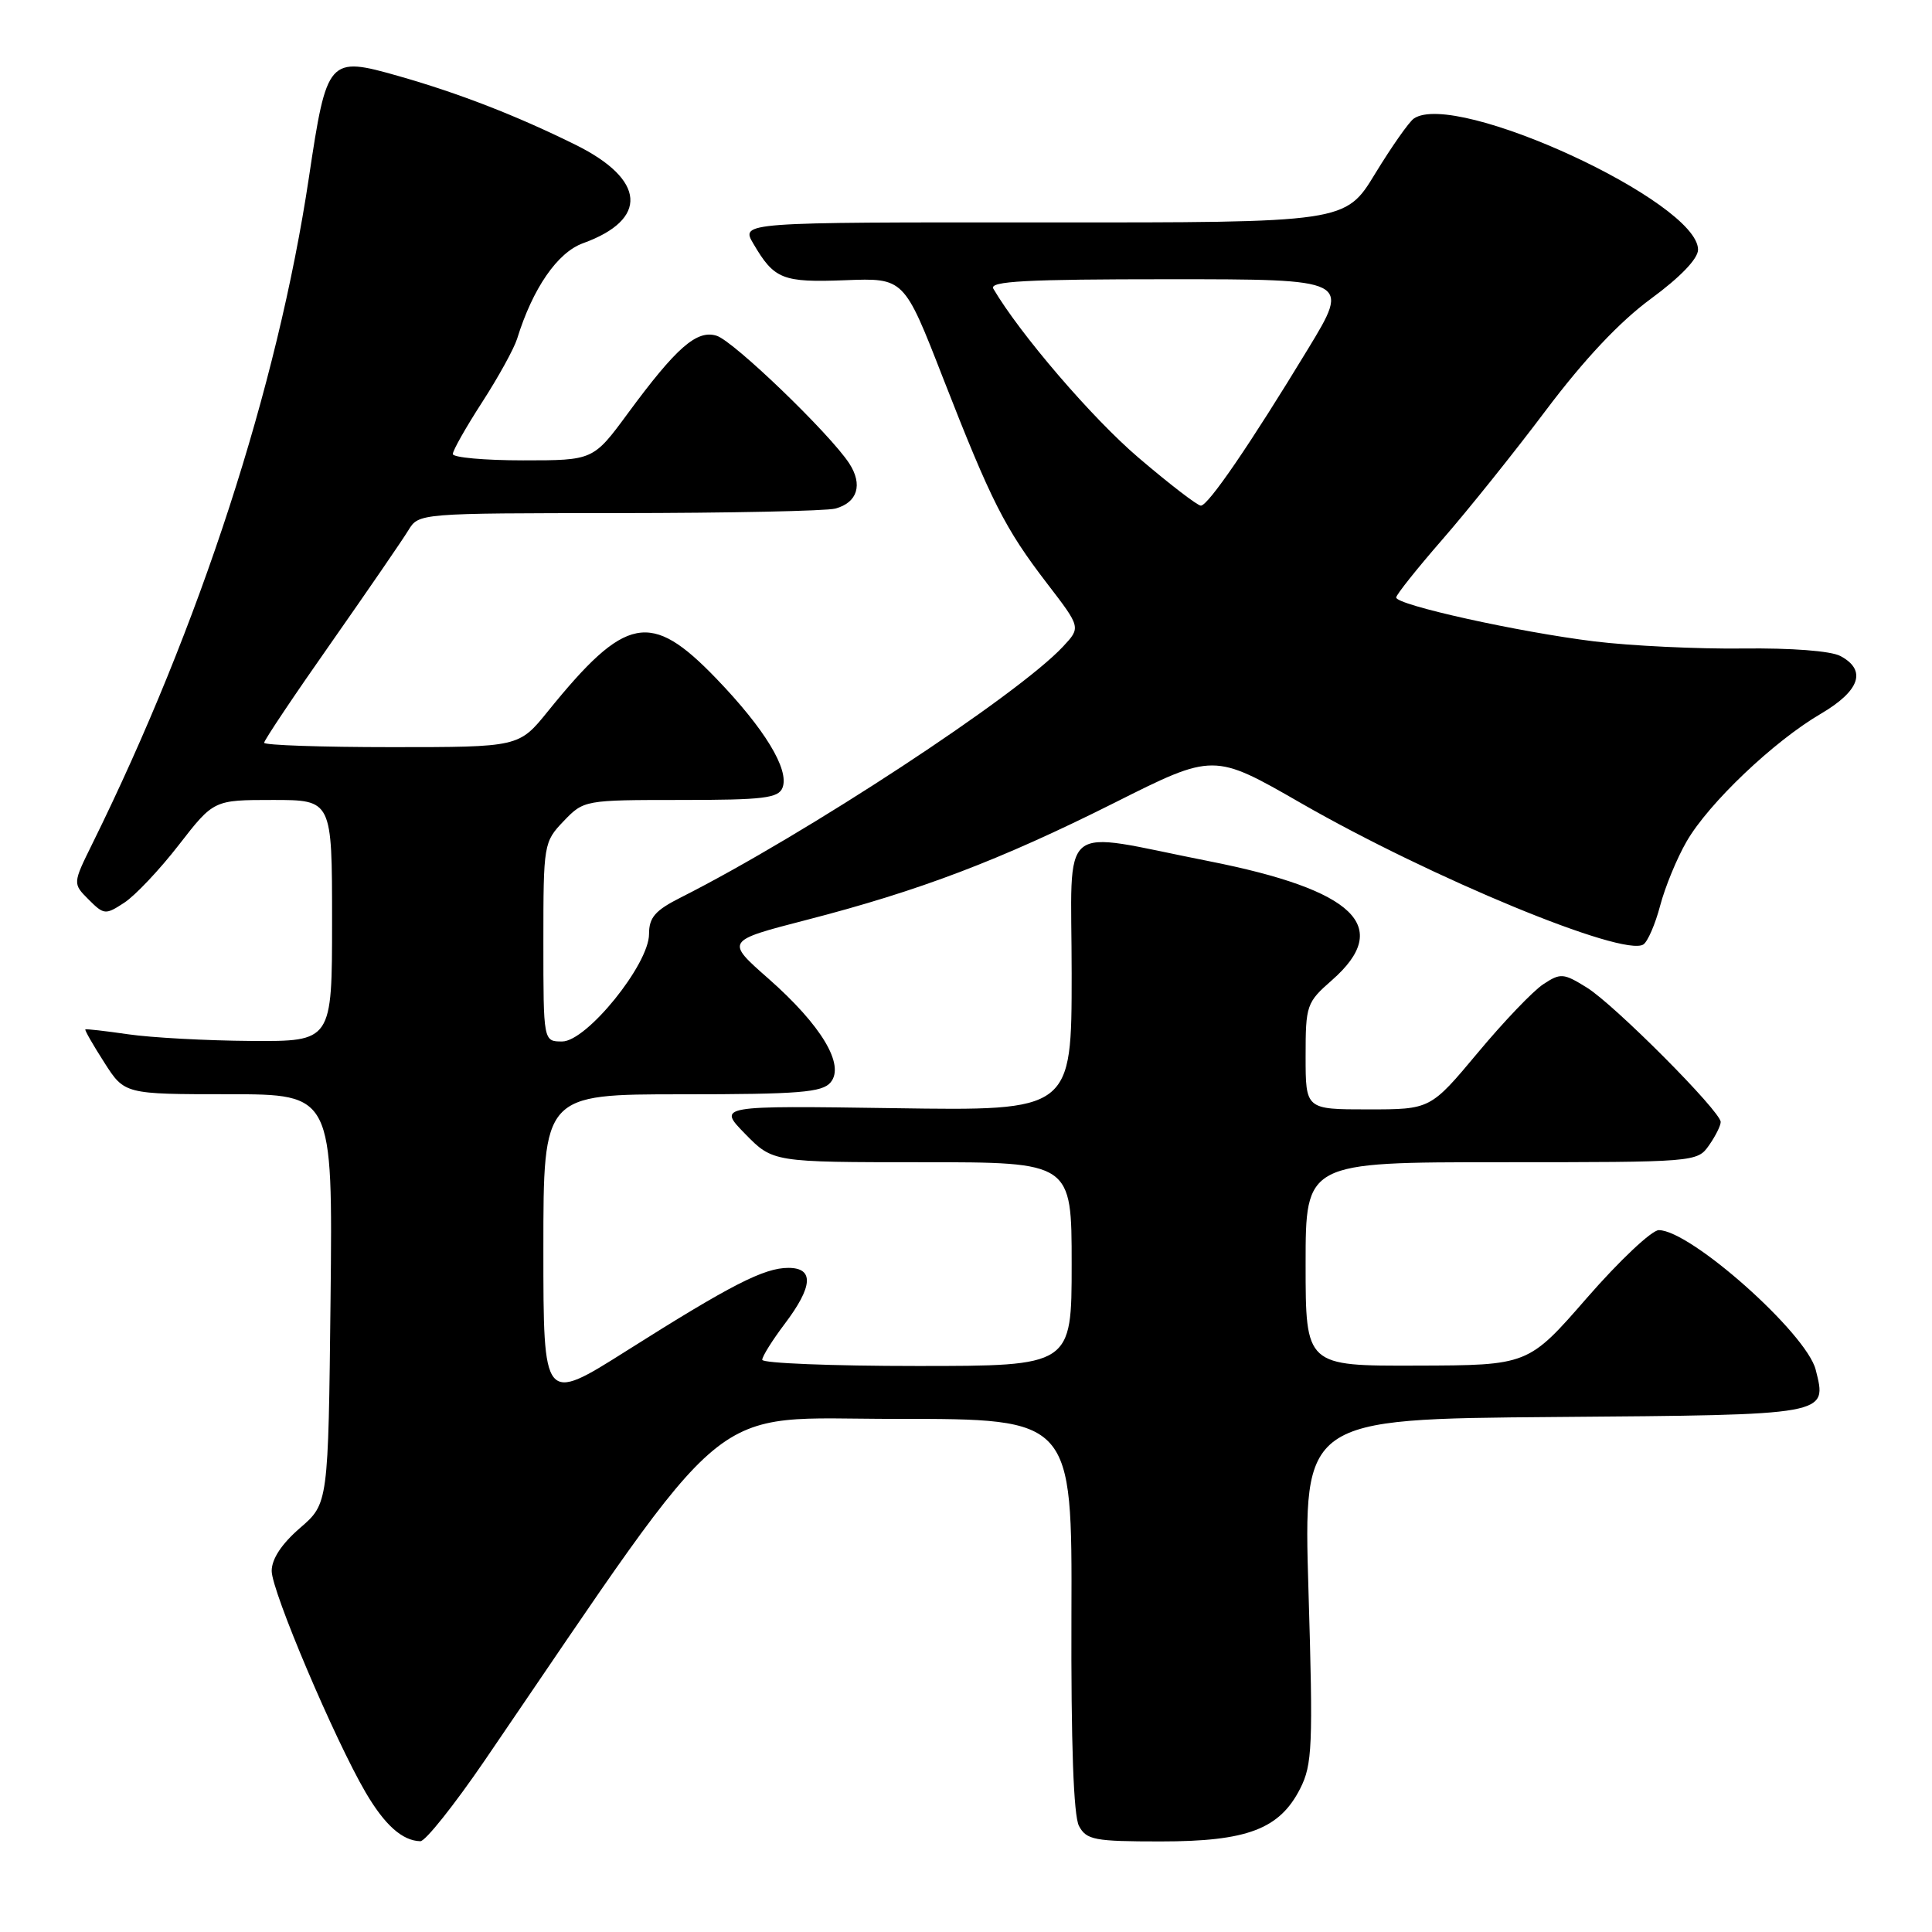 <?xml version="1.0" encoding="UTF-8" standalone="no"?>
<!DOCTYPE svg PUBLIC "-//W3C//DTD SVG 1.1//EN" "http://www.w3.org/Graphics/SVG/1.1/DTD/svg11.dtd" >
<svg xmlns="http://www.w3.org/2000/svg" xmlns:xlink="http://www.w3.org/1999/xlink" version="1.1" viewBox="0 0 256 256">
 <g >
 <path fill="currentColor"
d=" M 64.24 233.25 C 97.76 184.15 93.09 188.03 118.78 188.01 C 142.06 188.00 142.06 188.00 141.97 213.95 C 141.91 231.04 142.25 240.60 142.97 241.95 C 143.96 243.80 145.01 244.00 153.79 244.00 C 165.26 244.00 169.55 242.37 172.28 237.00 C 173.89 233.82 174.00 231.40 173.38 210.76 C 172.70 188.03 172.70 188.03 205.99 187.76 C 242.53 187.47 242.11 187.55 240.59 181.50 C 239.38 176.68 224.02 163.01 219.80 163.00 C 218.87 163.00 214.59 167.03 210.30 171.95 C 202.50 180.91 202.50 180.91 187.75 180.95 C 173.00 181.00 173.00 181.00 173.00 167.50 C 173.00 154.00 173.00 154.00 198.94 154.00 C 224.62 154.00 224.90 153.98 226.44 151.78 C 227.30 150.56 228.00 149.16 228.00 148.67 C 228.00 147.26 213.89 133.09 210.25 130.85 C 207.17 128.94 206.78 128.91 204.50 130.41 C 203.15 131.29 199.24 135.38 195.80 139.51 C 189.54 147.00 189.54 147.00 181.27 147.00 C 173.00 147.00 173.00 147.00 173.00 139.97 C 173.00 133.19 173.12 132.83 176.50 129.87 C 184.57 122.78 179.54 117.93 160.14 114.10 C 139.83 110.10 142.00 108.31 142.00 129.01 C 142.00 147.19 142.00 147.19 118.54 146.84 C 95.08 146.50 95.08 146.50 98.74 150.25 C 102.41 154.00 102.41 154.00 122.20 154.00 C 142.00 154.00 142.00 154.00 142.00 167.50 C 142.00 181.00 142.00 181.00 121.50 181.00 C 110.22 181.00 101.00 180.63 101.00 180.18 C 101.00 179.73 102.34 177.59 103.97 175.43 C 107.73 170.46 107.89 168.00 104.46 168.00 C 101.24 168.00 96.86 170.24 83.05 178.97 C 72.00 185.95 72.00 185.95 72.00 165.47 C 72.00 145.00 72.00 145.00 90.38 145.00 C 105.89 145.00 108.96 144.75 110.06 143.42 C 111.99 141.11 108.84 135.86 101.83 129.68 C 96.13 124.67 96.13 124.67 106.81 121.91 C 121.89 118.02 132.50 113.98 147.66 106.38 C 160.82 99.77 160.82 99.77 172.39 106.42 C 189.69 116.35 215.06 126.83 217.75 125.15 C 218.32 124.79 219.33 122.47 219.98 120.00 C 220.63 117.53 222.21 113.69 223.49 111.49 C 226.41 106.43 235.04 98.22 241.25 94.59 C 246.45 91.54 247.39 88.81 243.87 86.93 C 242.61 86.25 237.36 85.85 230.90 85.93 C 224.94 86.00 216.10 85.58 211.28 84.99 C 201.24 83.76 185.00 80.16 185.00 79.17 C 185.01 78.80 187.76 75.35 191.11 71.50 C 194.47 67.65 200.66 59.93 204.86 54.34 C 209.92 47.62 214.61 42.63 218.75 39.59 C 222.66 36.72 225.00 34.28 225.00 33.08 C 225.00 26.75 192.85 11.92 187.34 15.71 C 186.70 16.15 184.40 19.43 182.22 23.00 C 178.27 29.50 178.27 29.50 138.21 29.47 C 98.15 29.45 98.15 29.45 99.83 32.30 C 102.59 37.01 103.68 37.45 112.01 37.13 C 119.79 36.83 119.79 36.83 124.94 50.05 C 131.34 66.45 133.14 70.01 138.75 77.32 C 143.22 83.14 143.22 83.14 140.86 85.67 C 134.86 92.11 106.76 110.56 90.25 118.90 C 86.81 120.63 86.00 121.56 86.00 123.77 C 86.00 127.79 77.73 138.00 74.49 138.00 C 72.00 138.00 72.00 138.00 72.00 124.80 C 72.00 111.85 72.05 111.56 74.69 108.80 C 77.36 106.02 77.45 106.00 90.22 106.00 C 101.17 106.00 103.15 105.76 103.69 104.37 C 104.61 101.97 101.32 96.56 94.89 89.89 C 86.20 80.87 82.91 81.51 72.60 94.25 C 68.76 99.00 68.76 99.00 51.88 99.00 C 42.60 99.00 35.00 98.74 35.00 98.42 C 35.00 98.09 38.99 92.13 43.88 85.17 C 48.76 78.20 53.37 71.49 54.12 70.25 C 55.48 68.01 55.58 68.00 81.99 67.99 C 96.57 67.98 109.48 67.71 110.68 67.39 C 113.63 66.60 114.36 64.21 112.52 61.39 C 109.94 57.45 97.22 45.20 94.96 44.49 C 92.34 43.66 89.63 46.03 83.21 54.75 C 78.61 61.00 78.61 61.00 69.31 61.00 C 64.19 61.00 60.00 60.62 60.00 60.16 C 60.00 59.69 61.75 56.60 63.89 53.29 C 66.03 49.98 68.11 46.20 68.52 44.89 C 70.59 38.20 73.87 33.45 77.25 32.23 C 85.97 29.08 85.57 23.80 76.29 19.20 C 68.49 15.34 60.86 12.37 52.82 10.08 C 43.51 7.43 43.31 7.66 40.93 23.53 C 36.76 51.33 26.49 82.91 12.24 111.79 C 9.63 117.08 9.63 117.08 11.75 119.20 C 13.78 121.23 13.98 121.24 16.47 119.61 C 17.91 118.67 21.16 115.23 23.70 111.95 C 28.32 106.00 28.32 106.00 36.16 106.00 C 44.00 106.00 44.00 106.00 44.00 122.00 C 44.00 138.00 44.00 138.00 33.25 137.93 C 27.34 137.89 20.02 137.49 17.00 137.05 C 13.97 136.61 11.41 136.32 11.31 136.40 C 11.20 136.49 12.32 138.45 13.81 140.77 C 16.50 144.99 16.50 144.99 30.30 144.99 C 44.09 145.00 44.09 145.00 43.80 172.12 C 43.50 199.23 43.50 199.23 39.75 202.47 C 37.32 204.57 36.00 206.57 36.00 208.16 C 36.00 210.83 44.34 230.49 48.45 237.51 C 50.99 241.84 53.31 243.91 55.70 243.97 C 56.36 243.99 60.20 239.16 64.24 233.25 Z  M 150.84 60.63 C 144.73 55.42 135.15 44.26 131.62 38.25 C 131.04 37.26 135.96 37.00 154.91 37.00 C 178.93 37.00 178.93 37.00 173.31 46.25 C 165.65 58.87 160.09 67.00 159.12 67.00 C 158.67 67.00 154.94 64.13 150.84 60.63 Z "/>
</g>
</svg>